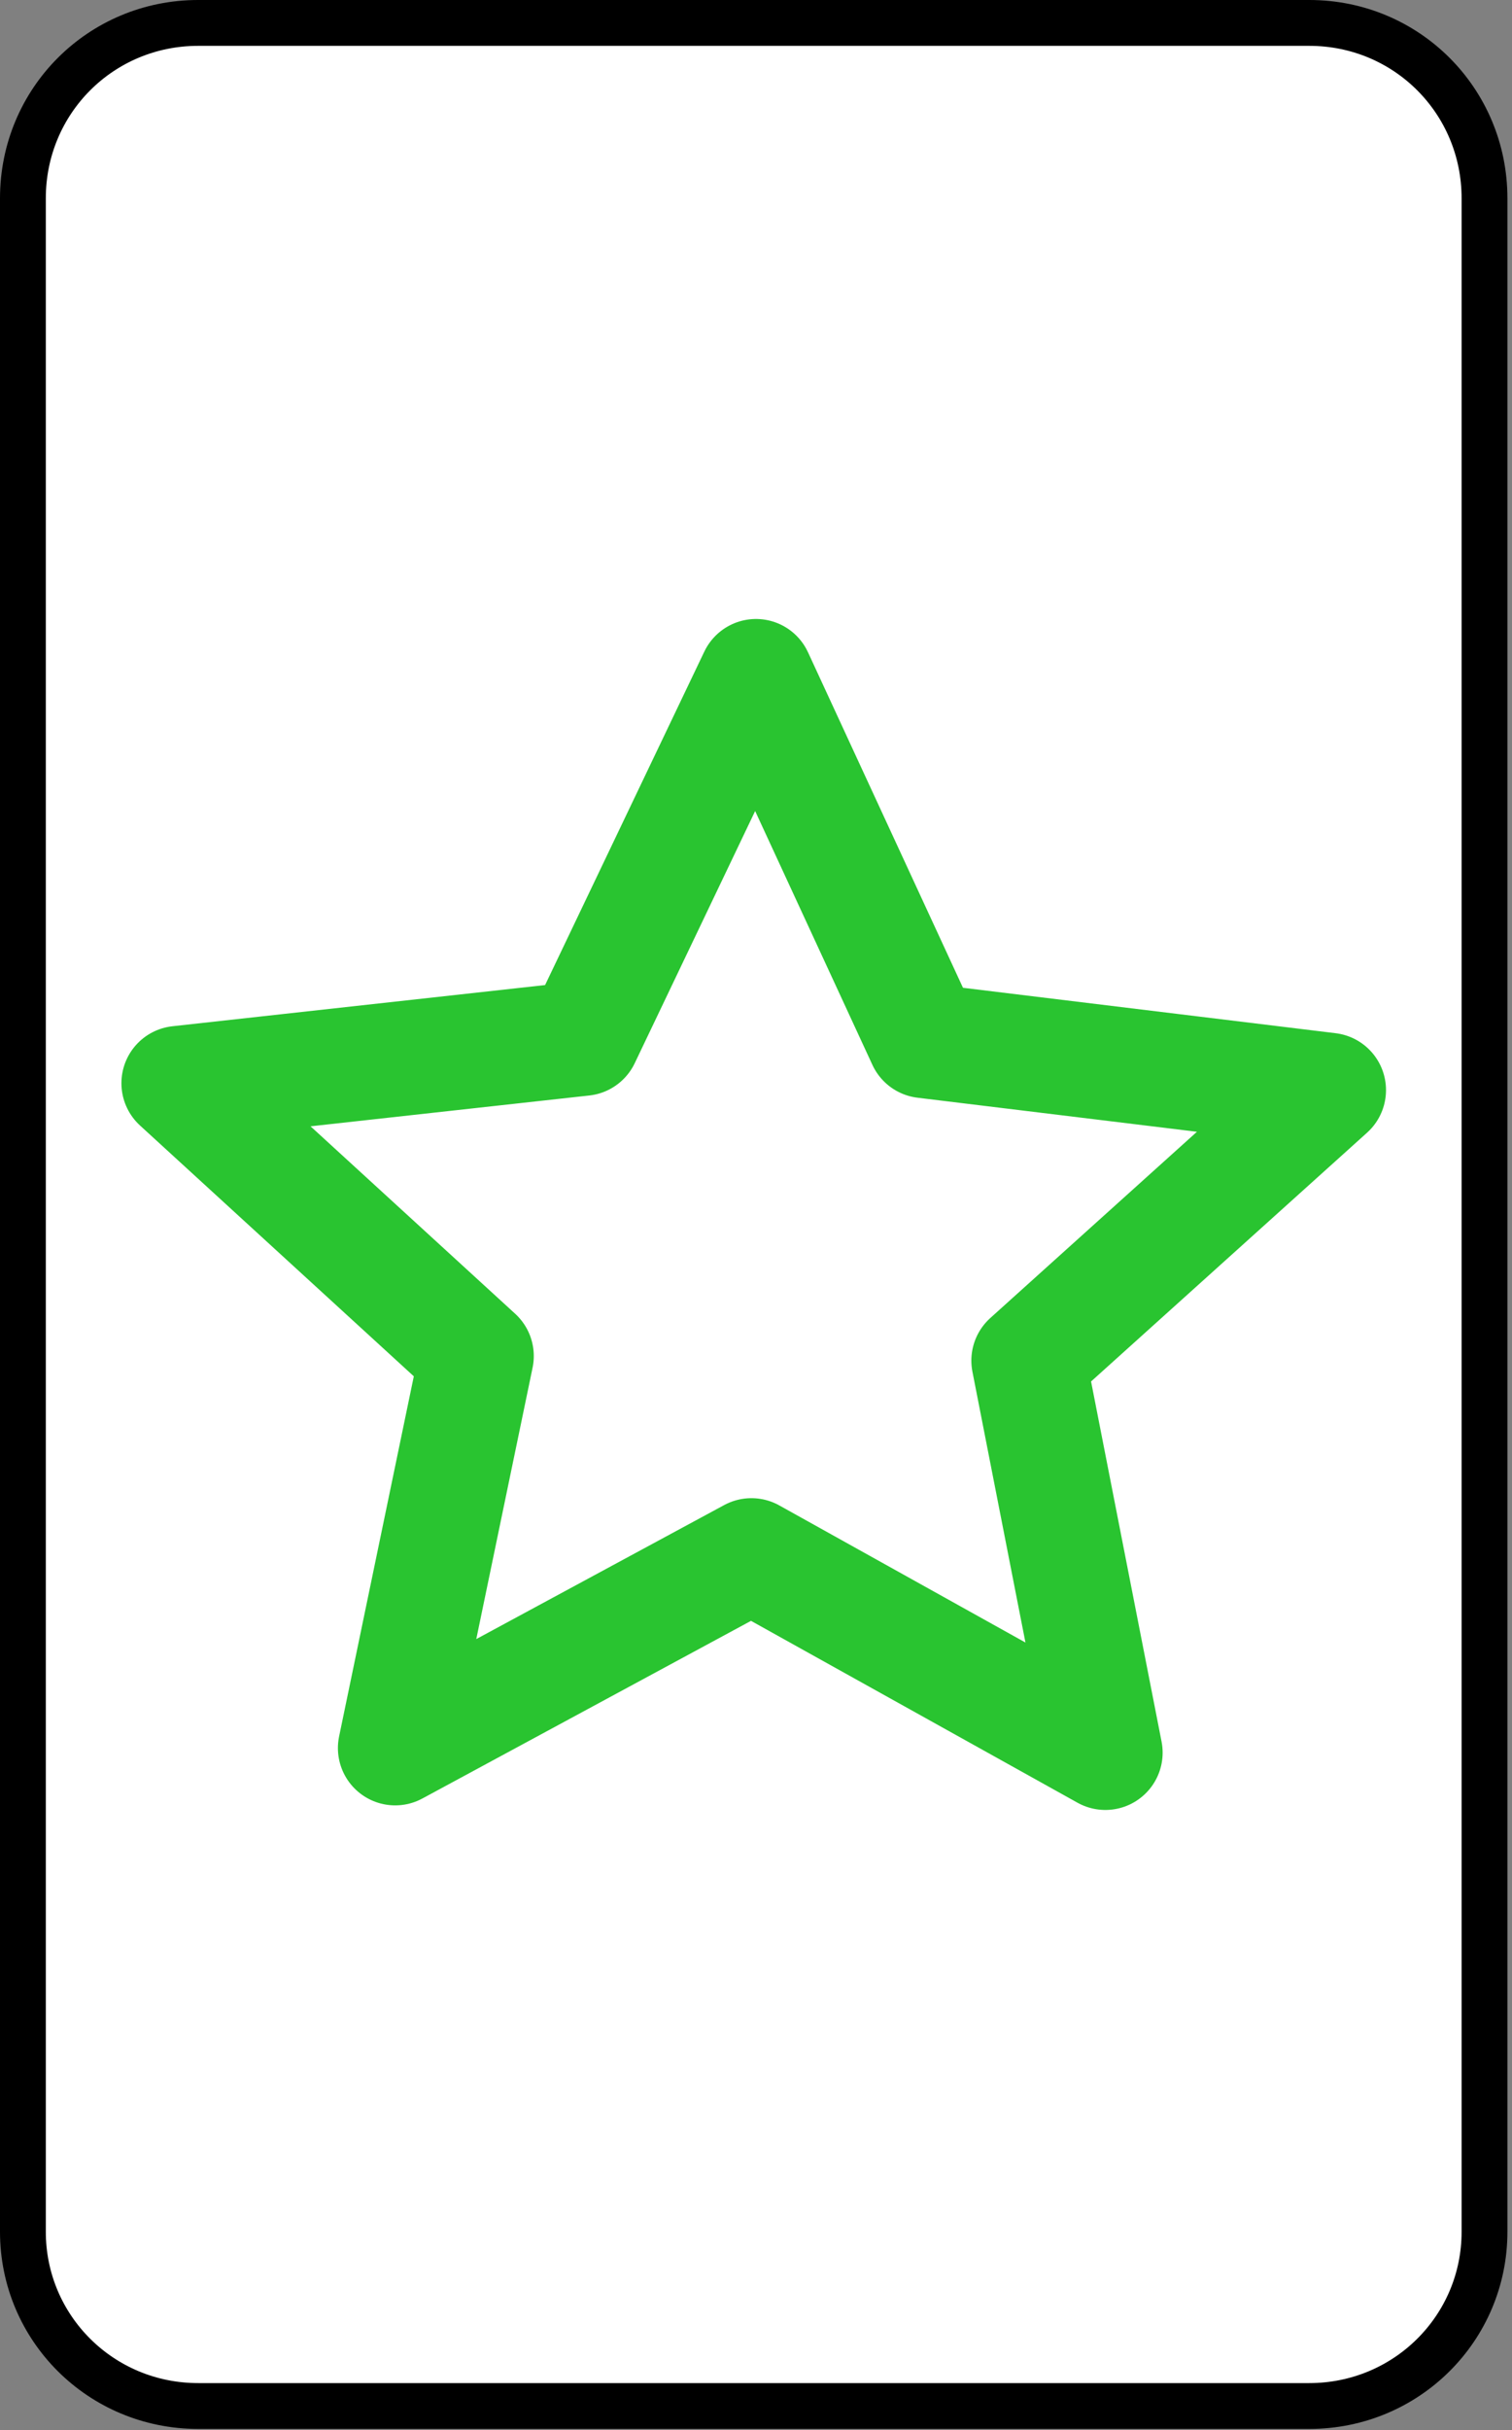 <svg version="1.2" xmlns="http://www.w3.org/2000/svg" viewBox="0 0 132 212" width="132" height="212">
	<rect x="0" y="0" width="132" height="212" fill="#808080" stroke="none"/>
	<title>Zener_Cards-svg</title>
	<style>
		.s0 { fill: #ffffff;stroke: #000000;stroke-linecap: round;stroke-linejoin: round;stroke-width: 4 } 
		.s1 { fill: none;stroke: #29c430;stroke-linecap: round;stroke-linejoin: round;stroke-width: 10 } 
	</style>
	<g id="g1931">
		<path id="rect2087" class="s0" d="m17.3 2h97c8.5 0 15.3 6.8 15.3 15.3v177.4c0 8.4-6.8 15.2-15.3 15.2h-97c-8.5 0-15.3-6.8-15.3-15.2v-177.4c0-8.5 6.8-15.3 15.3-15.3z"/>
		<path id="path2821" fill-rule="evenodd" class="s1" d="m96.5 152.9l-30.9-17.2-31.1 16.8 7.1-34.2-26-23.8 35.3-3.9 15.1-31.6 14.7 31.8 35.3 4.3-26.2 23.6z"/>
	</g>
</svg>